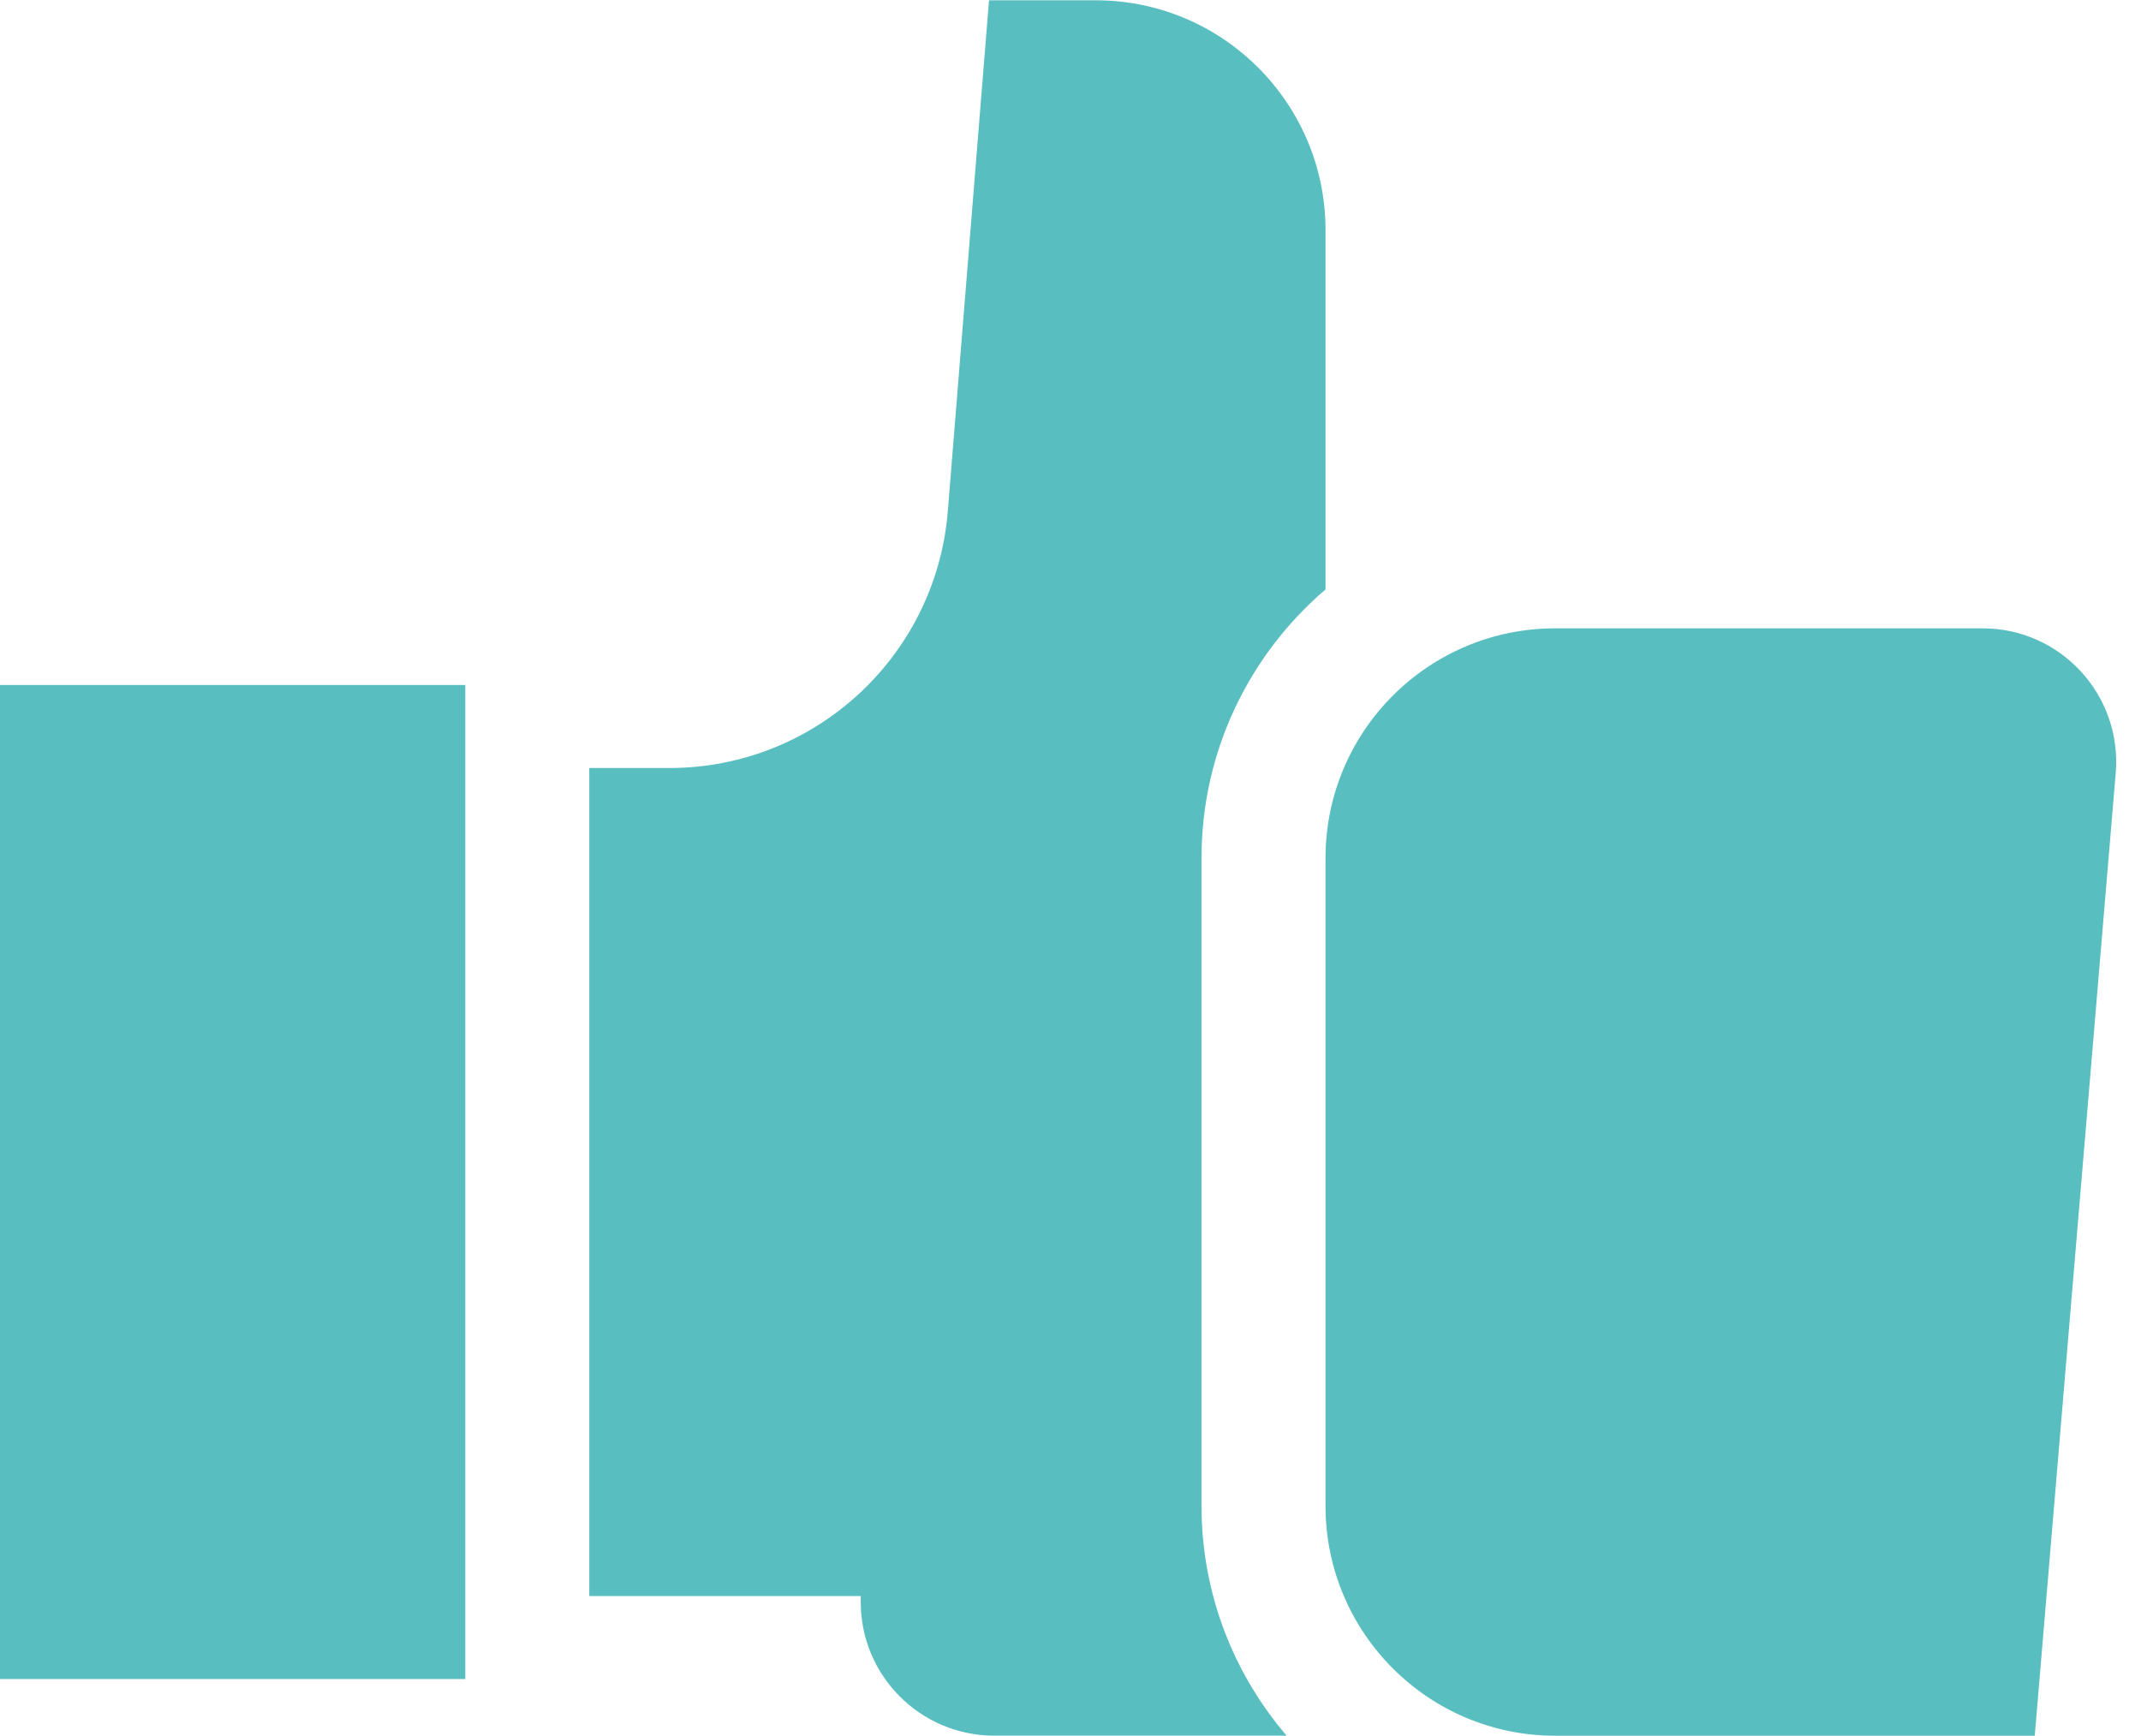 <svg width="37" height="30" viewBox="0 0 37 30" fill="none" xmlns="http://www.w3.org/2000/svg">
<path d="M34.262 10.858H26.878C24.685 10.858 22.907 12.636 22.907 14.83V26.023C22.907 28.216 24.685 29.995 26.878 29.995H35.164L36.563 13.361C36.676 12.014 35.614 10.858 34.262 10.858Z" fill="#58BEBF"/>
<path d="M18.935 0.005H17.092L16.38 8.833C16.177 11.34 14.083 13.272 11.568 13.272H10.184V27.581H14.875C14.875 27.615 14.875 27.649 14.875 27.683C14.874 28.959 15.908 29.994 17.184 29.994H22.235C21.319 28.925 20.764 27.538 20.764 26.023V14.83C20.764 12.973 21.596 11.309 22.907 10.186V3.977C22.907 1.784 21.128 0.005 18.935 0.005V0.005Z" fill="#58BEBF"/>
<path d="M0 11.837H8.041V29.015H0V11.837Z" fill="#58BEBF"/>
</svg>
